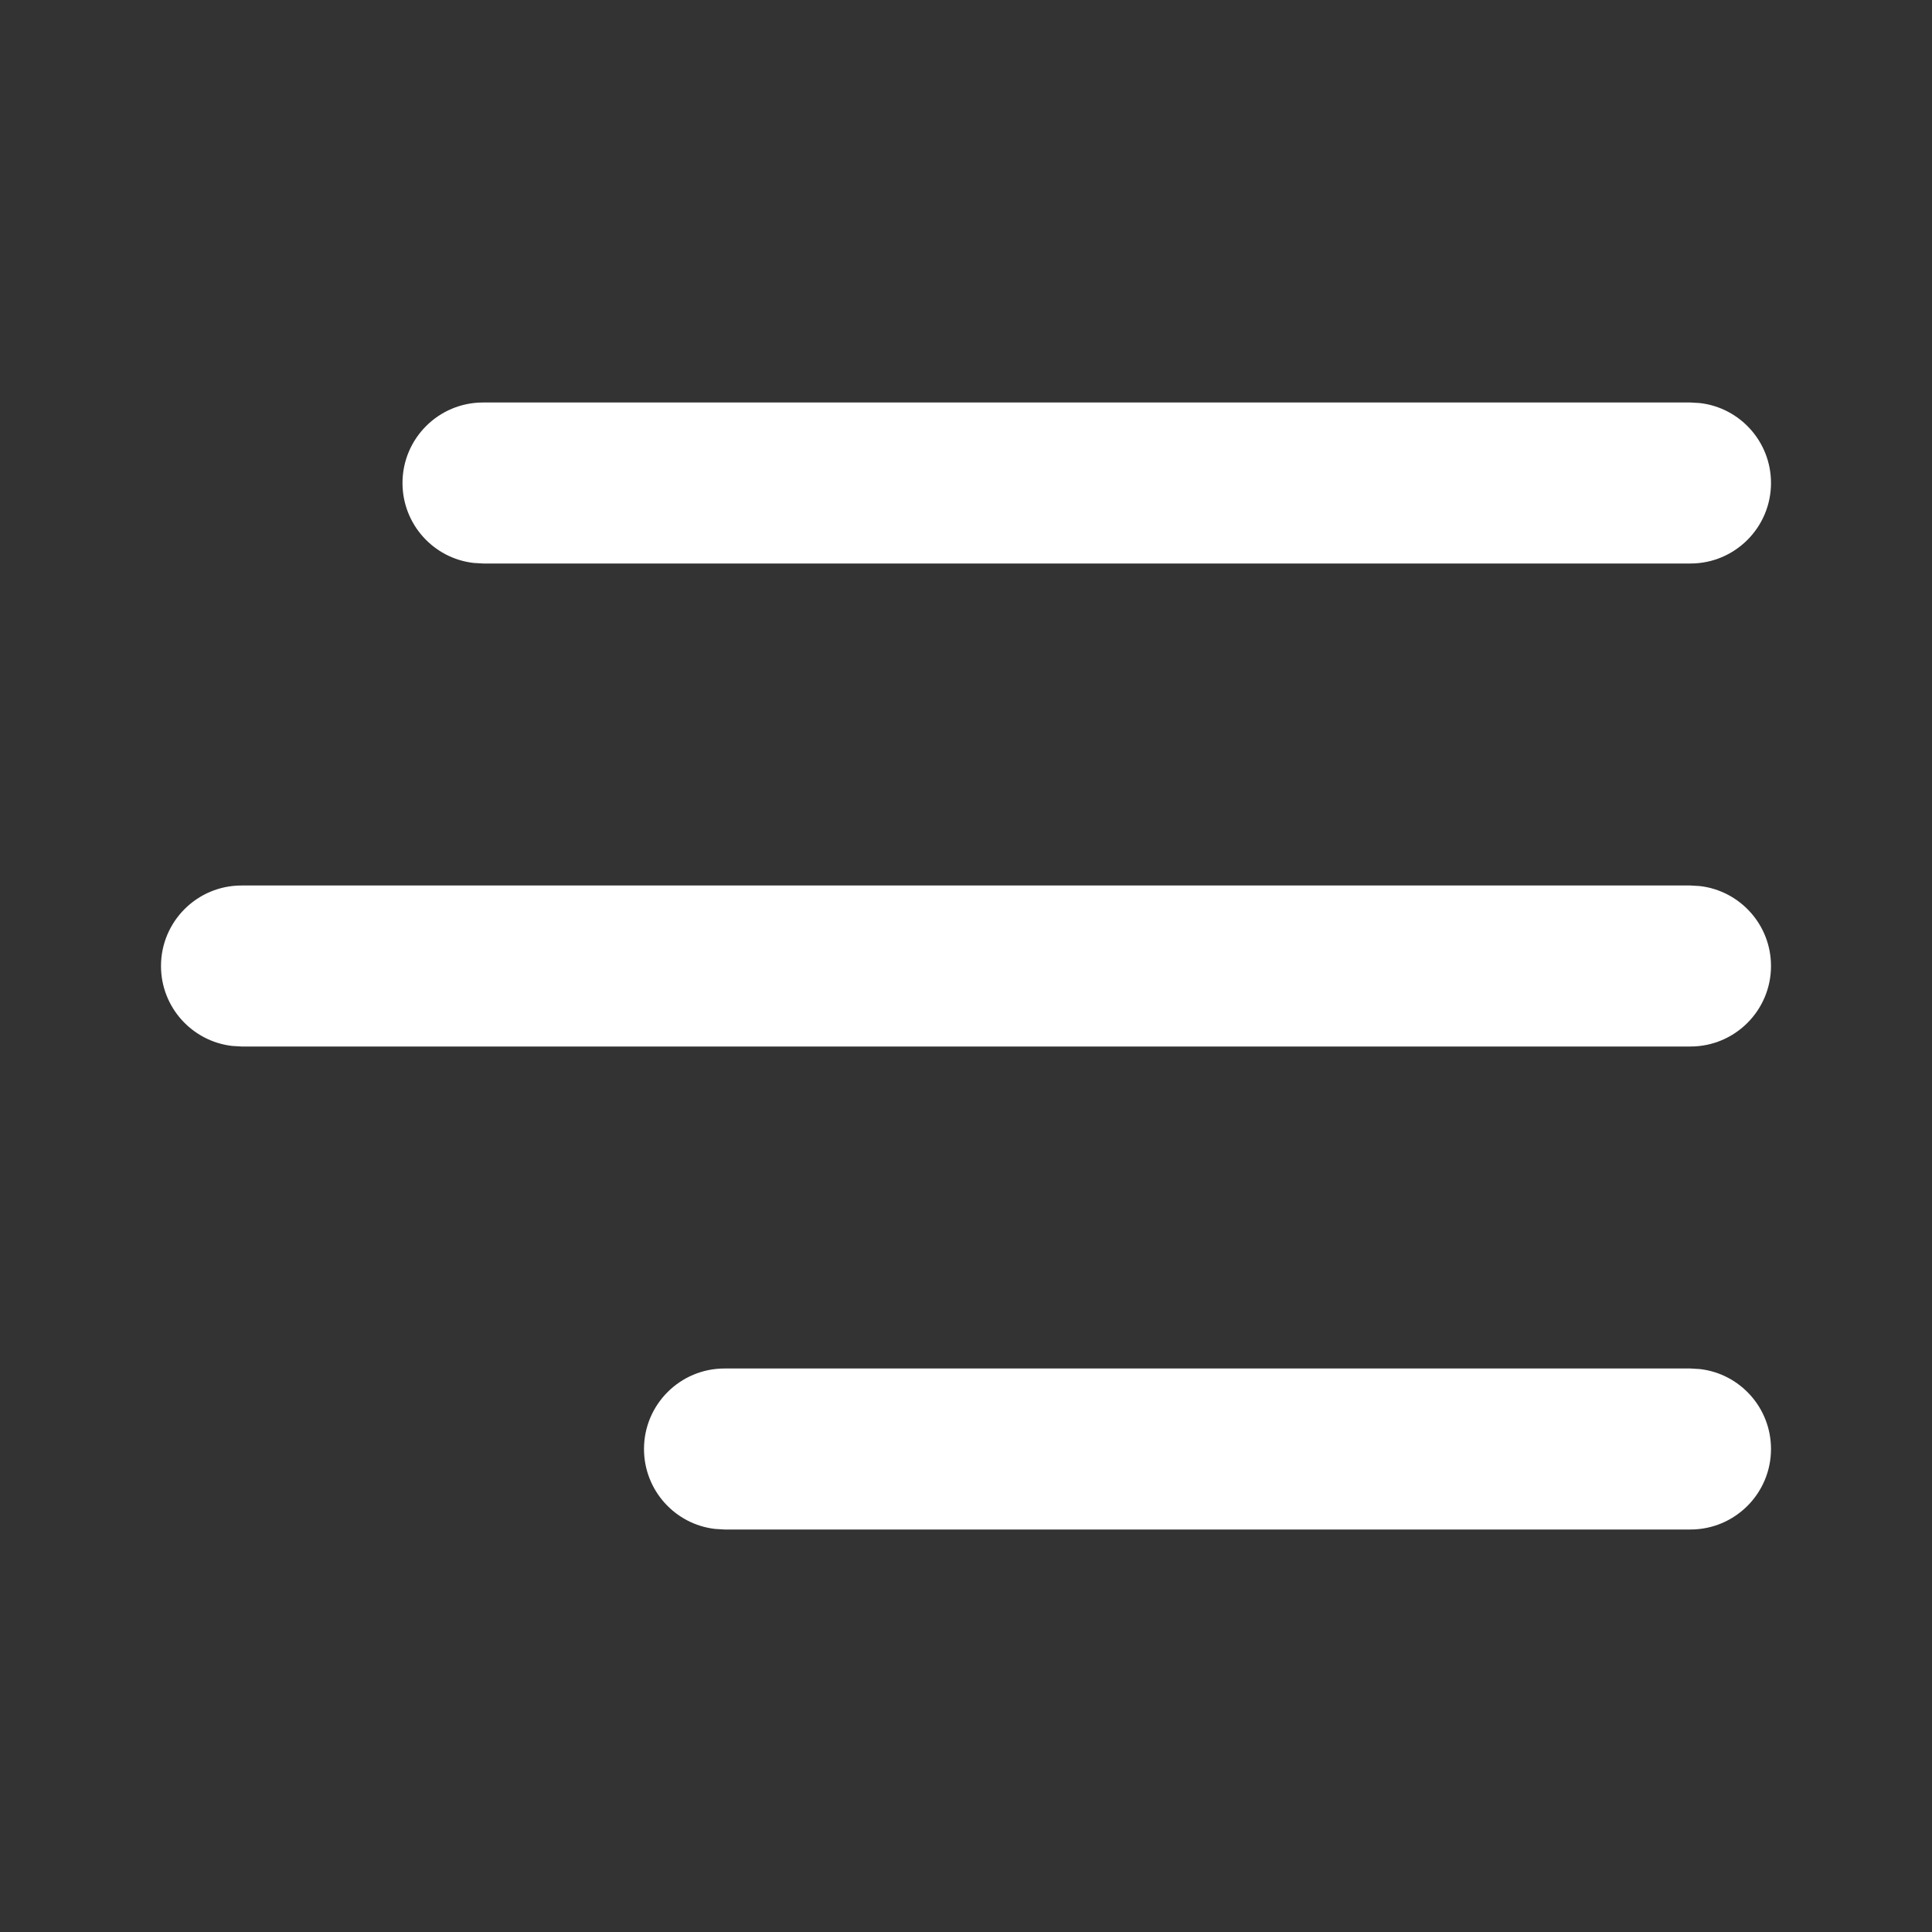 <svg width="24" height="24" viewBox="0 0 24 24" fill="none" xmlns="http://www.w3.org/2000/svg">
<rect x="0" y="0" width="24" height="24" fill="#333333" stroke="none"/>
<path d="M21 17H9C8.448 17 8 17.448 8 18C8 18.513 8.386 18.936 8.883 18.993L9 19H21C21.552 19 22 18.552 22 18C22 17.487 21.614 17.064 21.117 17.007L21 17H9H21ZM21 11H3C2.448 11 2 11.448 2 12C2 12.513 2.386 12.935 2.883 12.993L3 13H21C21.552 13 22 12.552 22 12C22 11.487 21.614 11.065 21.117 11.007L21 11H3H21ZM21 5H6C5.448 5 5 5.448 5 6C5 6.513 5.386 6.936 5.883 6.993L6 7H21C21.552 7 22 6.552 22 6C22 5.487 21.614 5.064 21.117 5.007L21 5H6H21Z" fill="white"/>
</svg>

